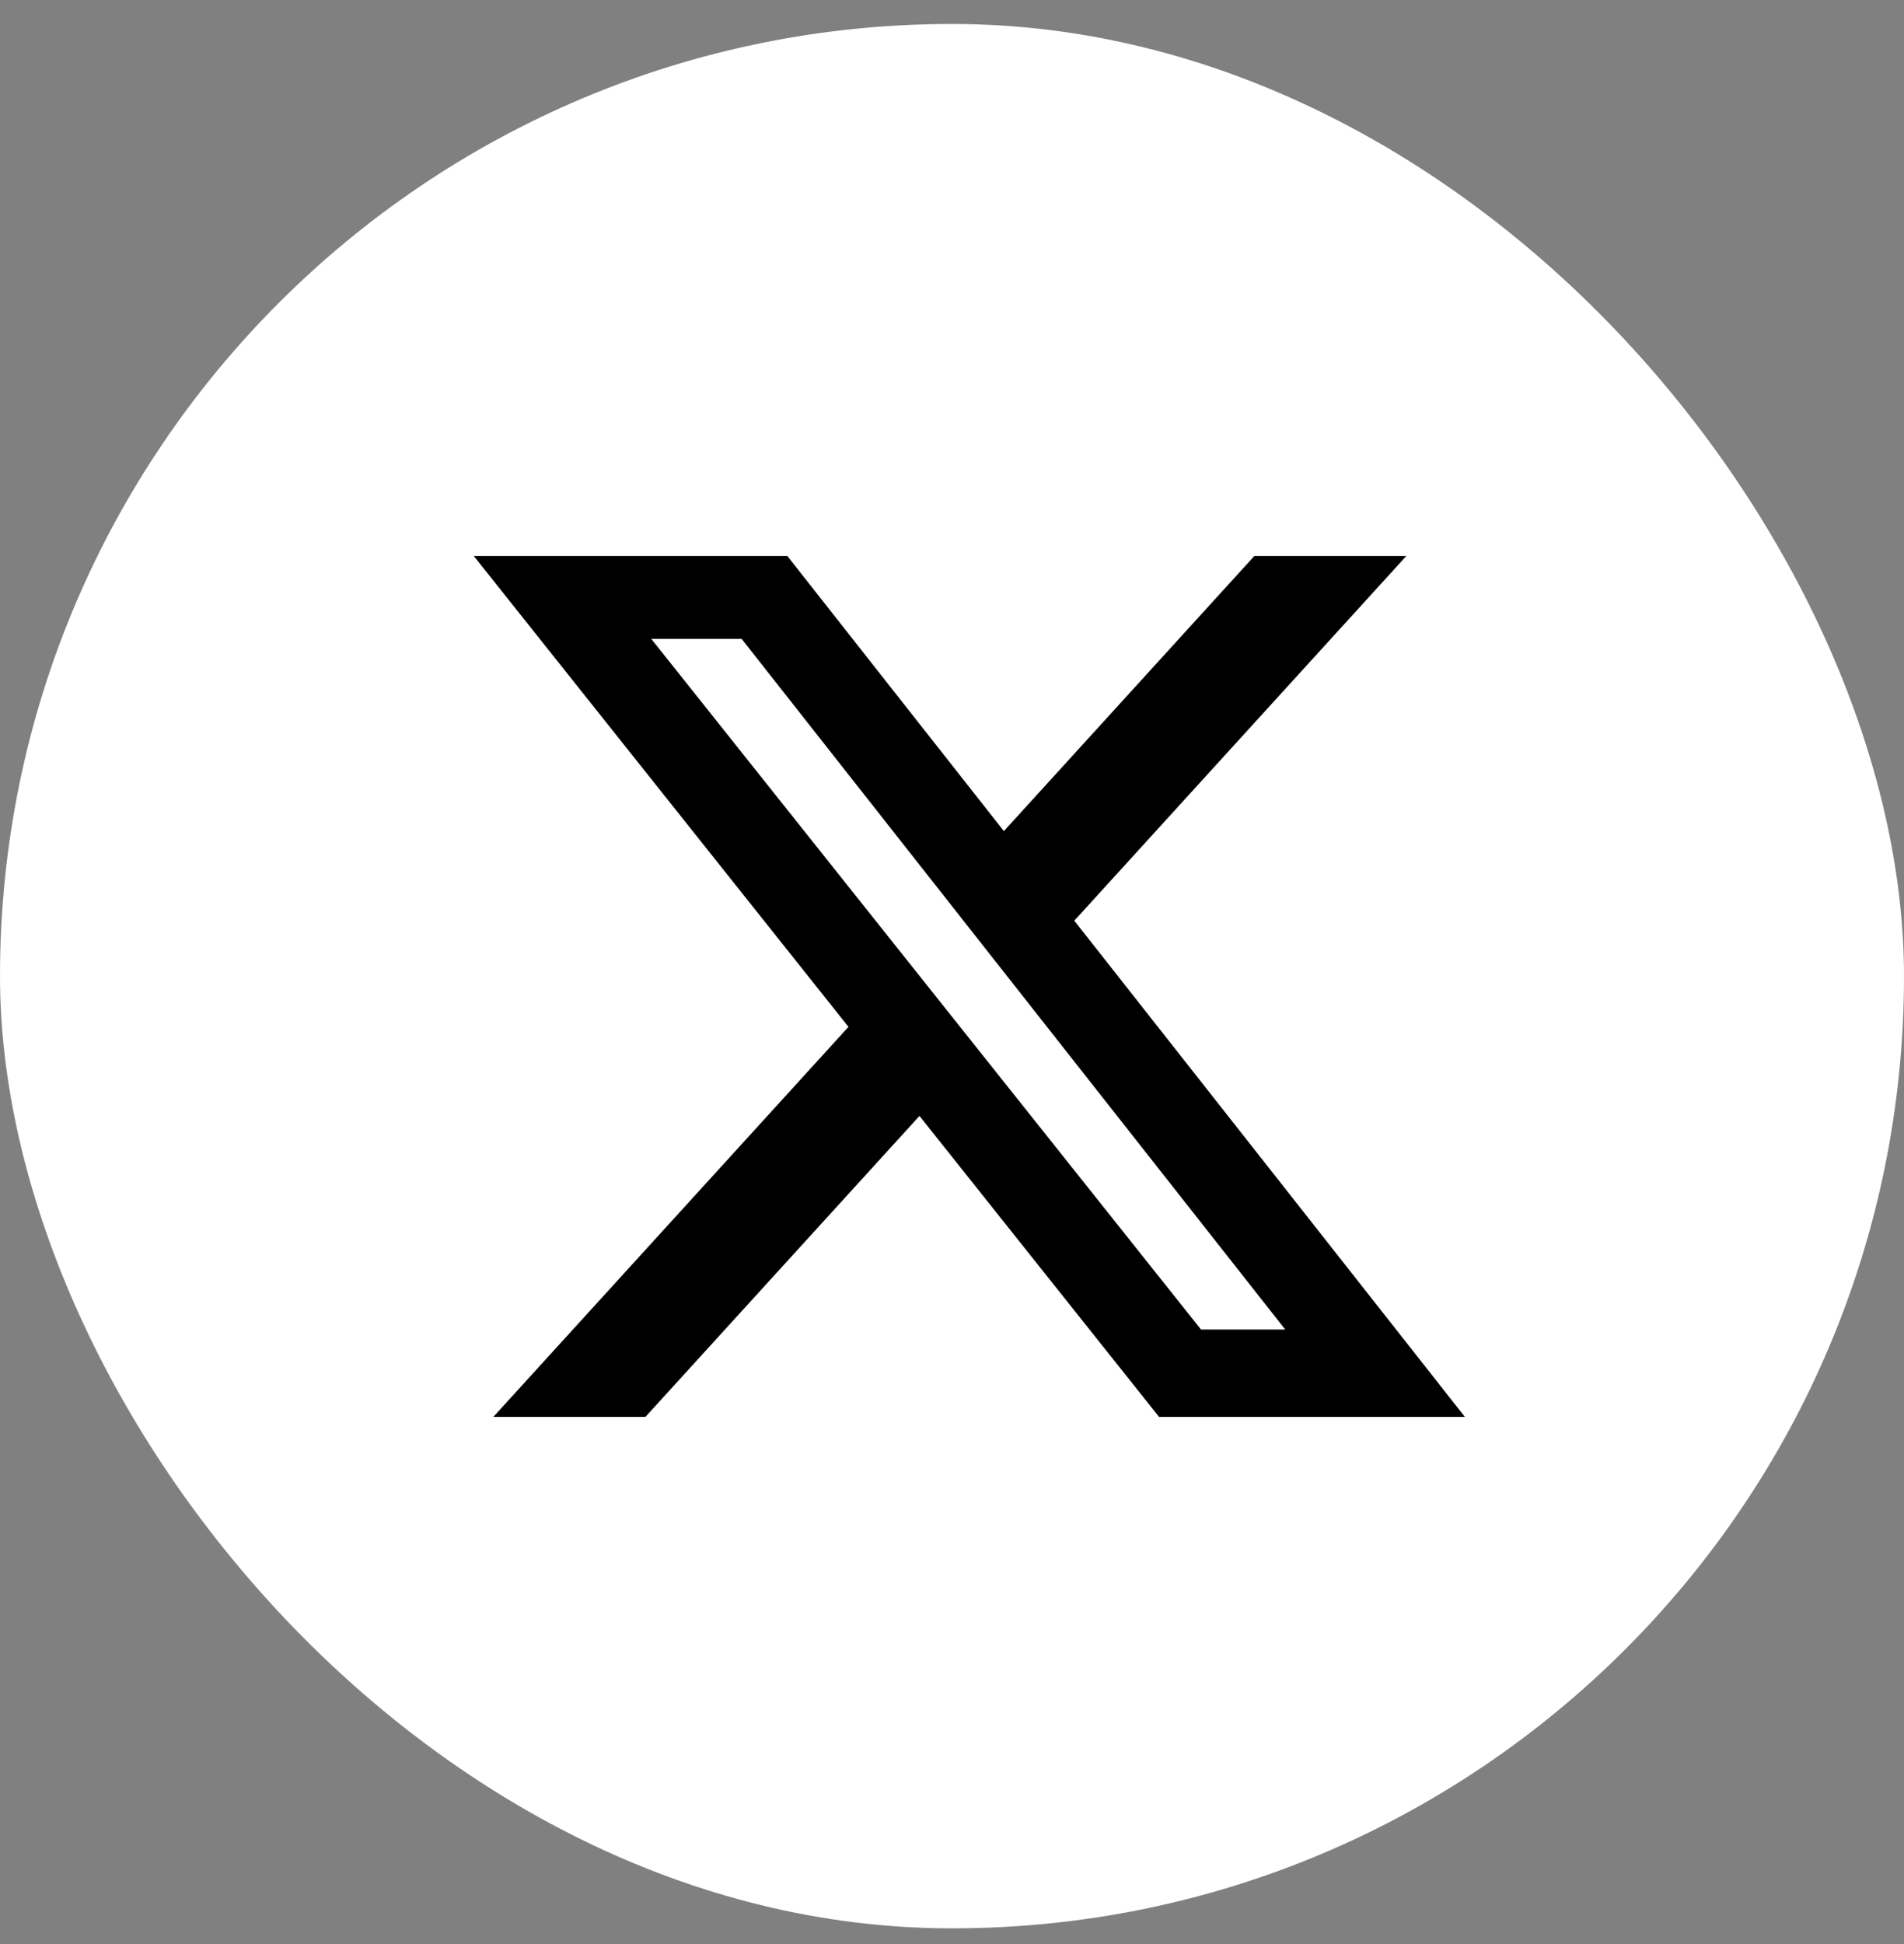 <svg xmlns="http://www.w3.org/2000/svg" width="48" height="49" viewBox="0 0 48 49" fill="none">
  <rect x="0" y="0" width="48" height="49" fill="#808080" stroke="none"/>
  <rect y="0.604" width="48" height="48" rx="24" fill="white"/>
  <path d="M31.622 14.014H35.453L27.083 23.206L36.93 35.713H29.22L23.18 28.127L16.271 35.713H12.437L21.39 25.882L11.944 14.014H19.849L25.308 20.948L31.622 14.014ZM30.277 33.51H32.4L18.696 16.102H16.418L30.277 33.51Z" fill="black"/>
</svg>